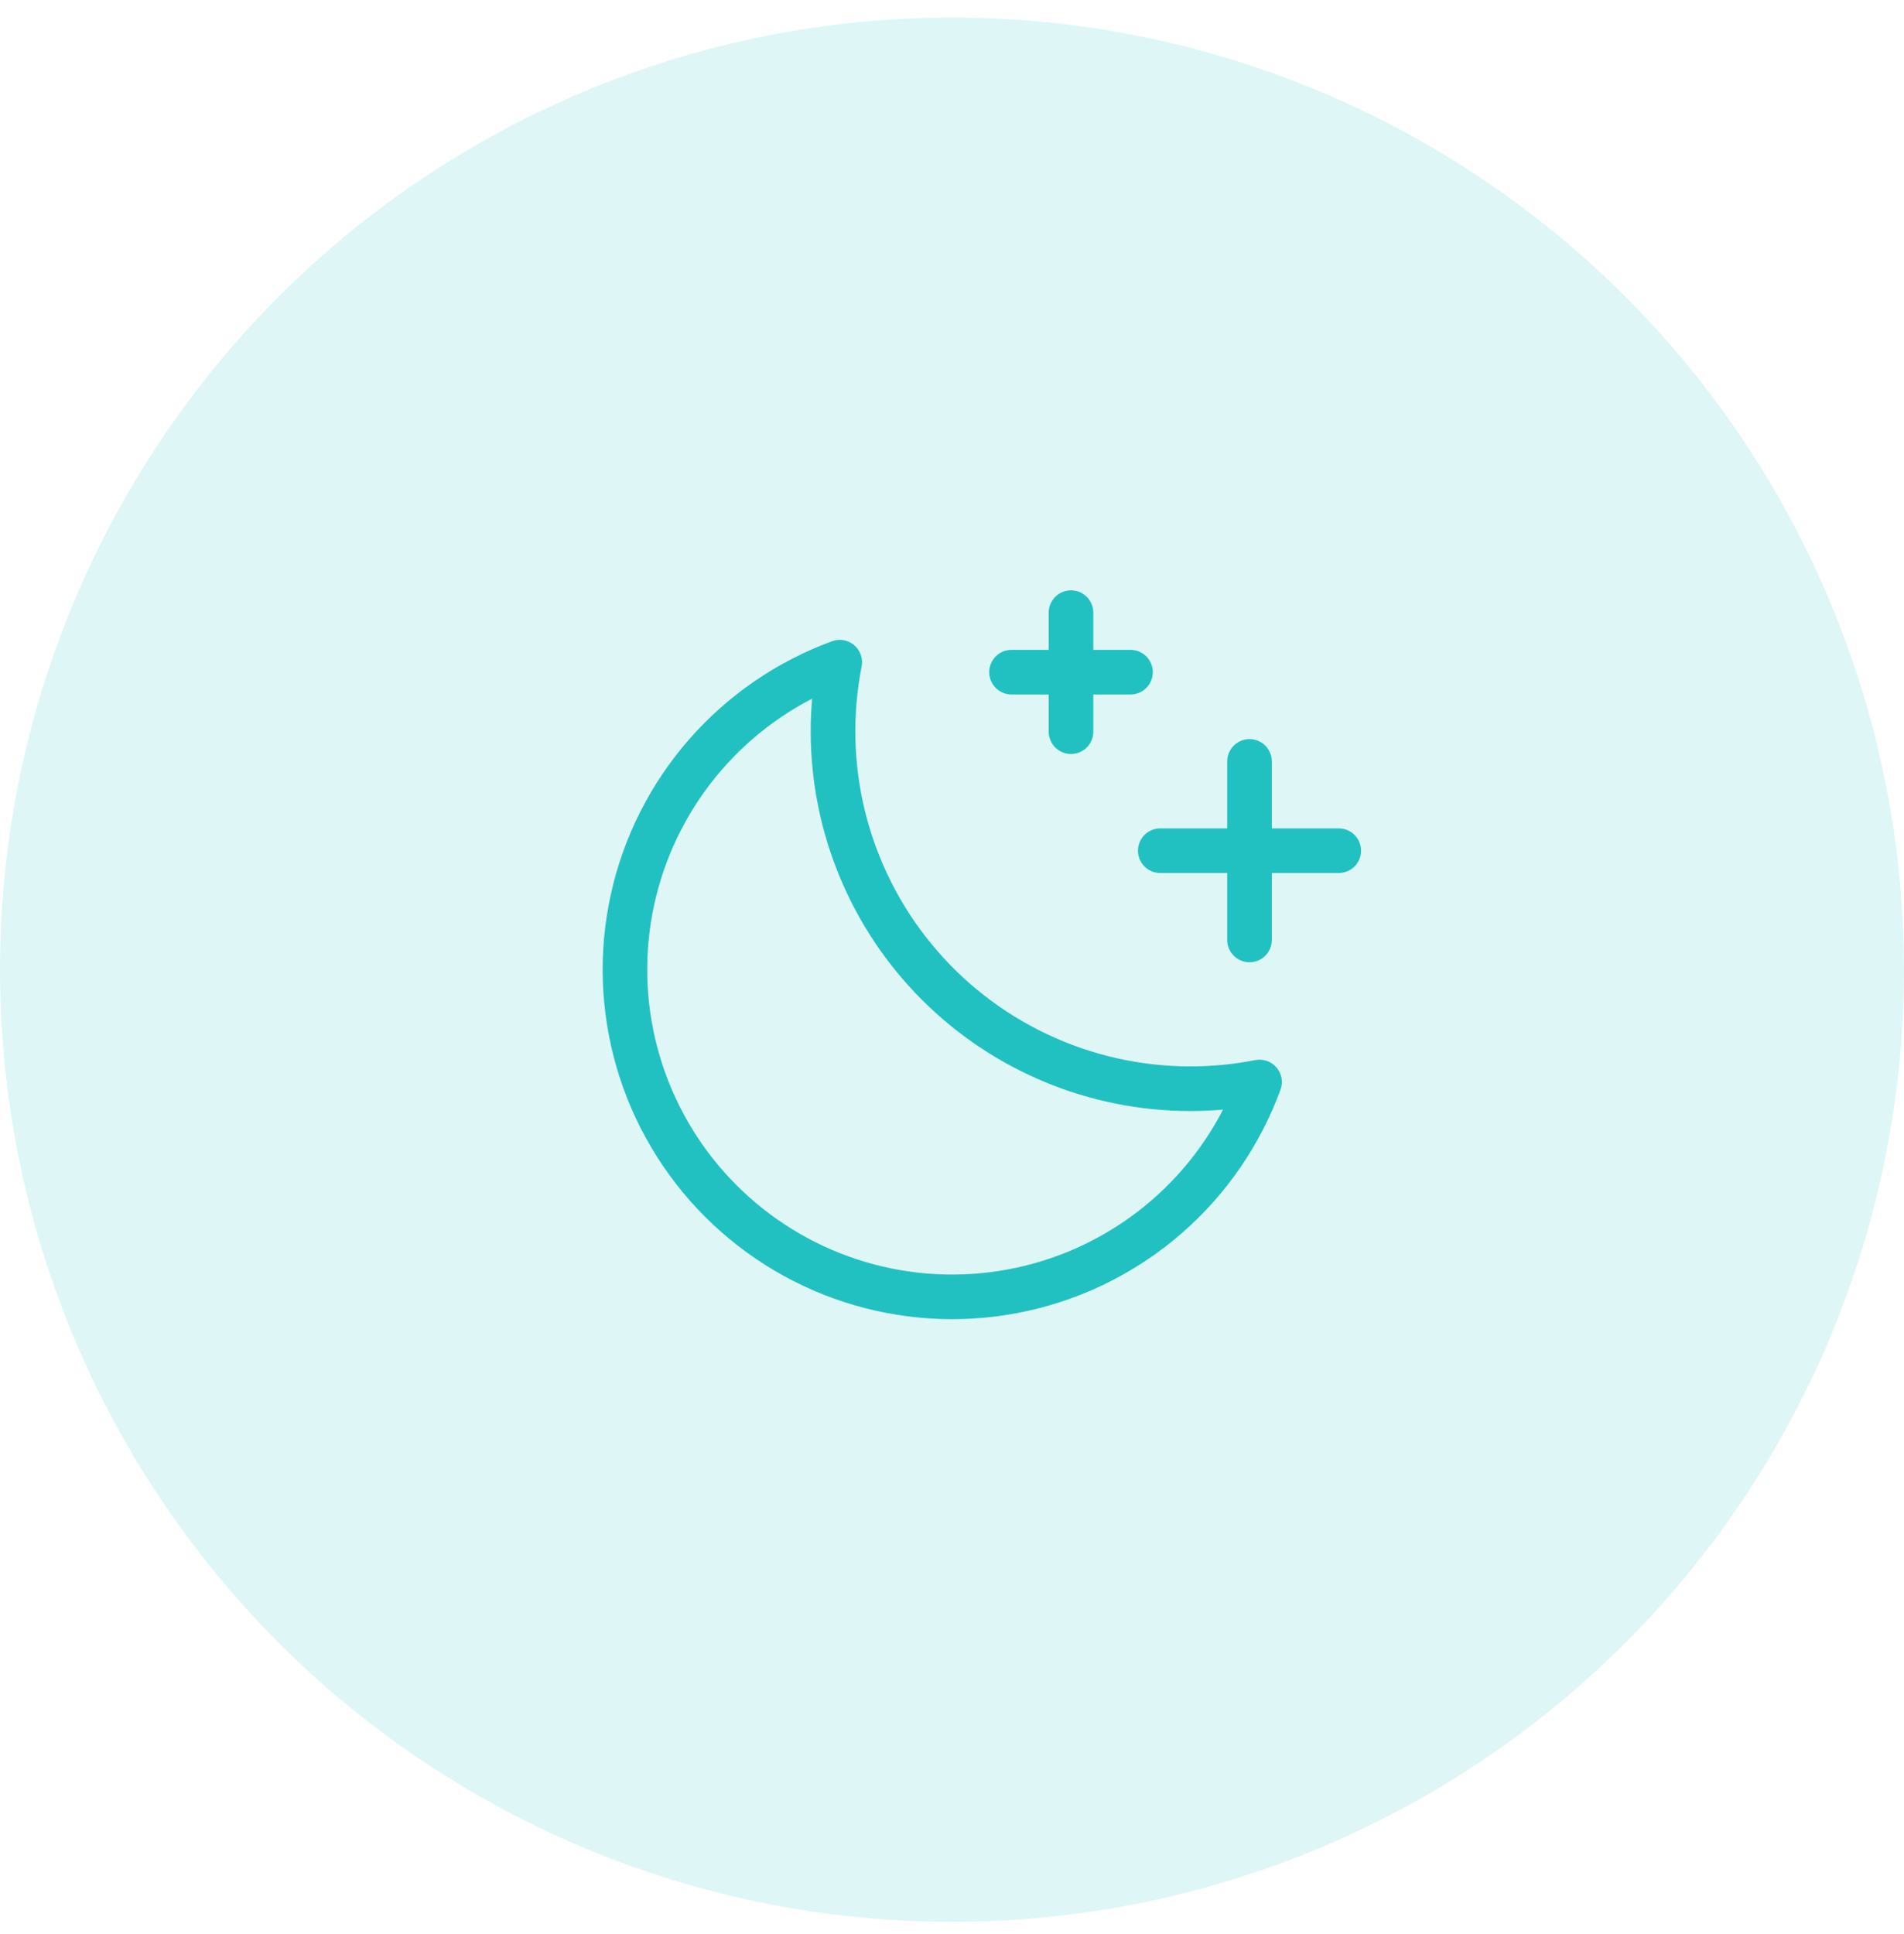 <svg width="64" height="65" viewBox="0 0 64 65" fill="none" xmlns="http://www.w3.org/2000/svg">
<circle opacity="0.15" cx="32" cy="32.59" r="32" fill="#22C1C1"/>
<path d="M45.75 28.59C45.75 28.789 45.671 28.98 45.531 29.121C45.39 29.261 45.199 29.34 45 29.34H42.75V31.59C42.75 31.789 42.671 31.98 42.531 32.121C42.39 32.261 42.199 32.34 42 32.34C41.801 32.34 41.611 32.261 41.47 32.121C41.33 31.98 41.25 31.789 41.25 31.59V29.34H39C38.801 29.34 38.611 29.261 38.47 29.121C38.33 28.98 38.25 28.789 38.25 28.59C38.25 28.392 38.33 28.201 38.47 28.06C38.611 27.919 38.801 27.84 39 27.84H41.25V25.59C41.25 25.392 41.33 25.201 41.47 25.06C41.611 24.919 41.801 24.84 42 24.84C42.199 24.84 42.39 24.919 42.531 25.06C42.671 25.201 42.75 25.392 42.75 25.59V27.84H45C45.199 27.84 45.39 27.919 45.531 28.06C45.671 28.201 45.75 28.392 45.75 28.59ZM34 23.34H35.25V24.59C35.25 24.789 35.33 24.98 35.47 25.121C35.611 25.261 35.801 25.34 36 25.34C36.199 25.34 36.39 25.261 36.531 25.121C36.671 24.98 36.75 24.789 36.75 24.59V23.34H38C38.199 23.34 38.39 23.261 38.531 23.121C38.671 22.98 38.75 22.789 38.75 22.59C38.75 22.392 38.671 22.201 38.531 22.06C38.39 21.919 38.199 21.84 38 21.84H36.75V20.59C36.75 20.392 36.671 20.201 36.531 20.06C36.39 19.919 36.199 19.84 36 19.84C35.801 19.84 35.611 19.919 35.47 20.06C35.33 20.201 35.25 20.392 35.25 20.59V21.84H34C33.801 21.84 33.611 21.919 33.47 22.06C33.33 22.201 33.25 22.392 33.25 22.59C33.25 22.789 33.33 22.98 33.47 23.121C33.611 23.261 33.801 23.34 34 23.34ZM42.907 35.876C42.994 35.977 43.052 36.1 43.076 36.232C43.099 36.364 43.087 36.5 43.04 36.626C42.362 38.479 41.227 40.132 39.741 41.431C38.255 42.73 36.466 43.634 34.538 44.059C32.61 44.485 30.607 44.417 28.712 43.864C26.817 43.31 25.093 42.288 23.697 40.892C22.301 39.496 21.28 37.771 20.727 35.877C20.174 33.982 20.108 31.978 20.534 30.05C20.959 28.123 21.864 26.334 23.164 24.848C24.463 23.363 26.117 22.229 27.97 21.55C28.095 21.505 28.23 21.494 28.361 21.517C28.491 21.541 28.613 21.599 28.714 21.685C28.815 21.772 28.892 21.883 28.935 22.009C28.979 22.134 28.988 22.269 28.963 22.399C28.642 24.03 28.685 25.713 29.091 27.325C29.497 28.937 30.254 30.44 31.309 31.725C32.364 33.01 33.691 34.045 35.194 34.757C36.696 35.468 38.338 35.838 40 35.84C40.736 35.841 41.47 35.77 42.192 35.628C42.322 35.602 42.457 35.611 42.583 35.655C42.708 35.698 42.82 35.775 42.907 35.876ZM41.11 37.293C40.742 37.325 40.372 37.34 40 37.34C36.62 37.337 33.379 35.992 30.989 33.602C28.599 31.212 27.254 27.971 27.25 24.59C27.25 24.22 27.266 23.85 27.298 23.48C25.866 24.221 24.628 25.289 23.686 26.598C22.744 27.906 22.124 29.419 21.877 31.012C21.629 32.605 21.761 34.235 22.262 35.767C22.762 37.3 23.617 38.693 24.758 39.833C25.898 40.974 27.291 41.829 28.823 42.329C30.356 42.83 31.985 42.962 33.579 42.714C35.172 42.467 36.685 41.847 37.993 40.905C39.302 39.963 40.37 38.725 41.11 37.293Z" fill="#22C1C1"/>
</svg>

